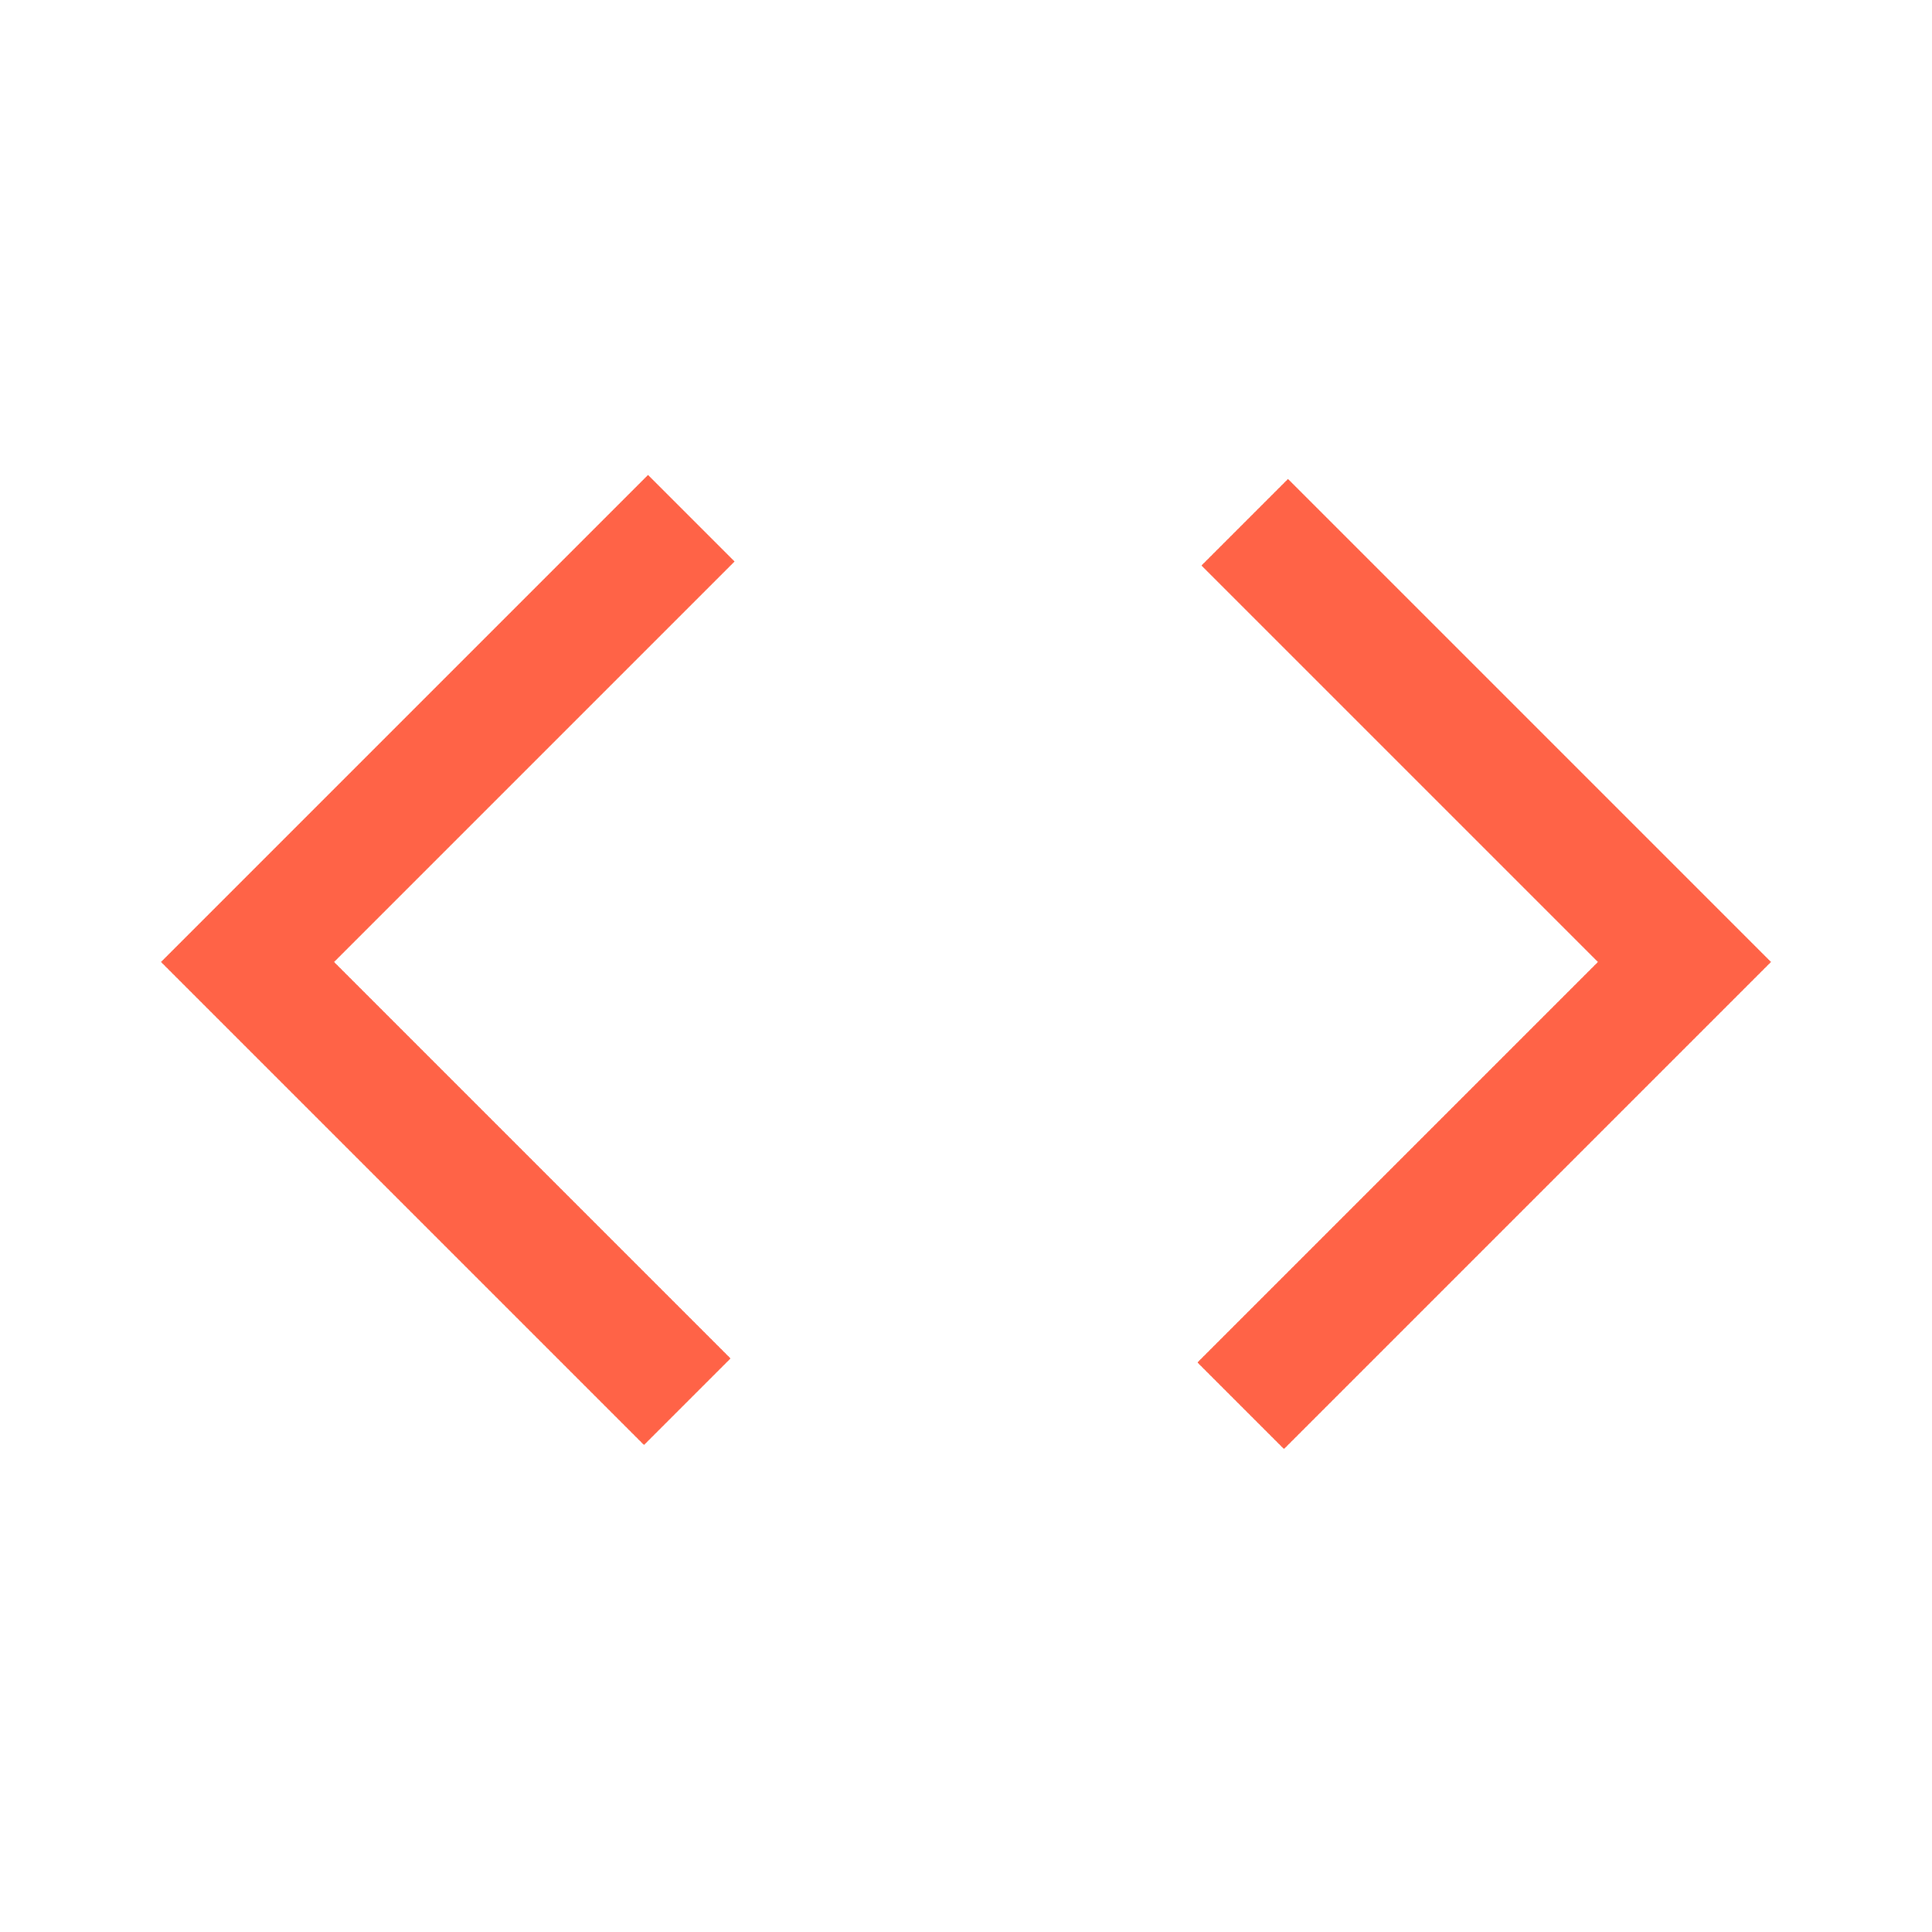 <svg xmlns="http://www.w3.org/2000/svg" height="48px" viewBox="0 -960 960 960" width="48px" fill="#ff6347"><path d="M320-242 80-482l242-242 43 43-199 199 197 197-43 43Zm318 2-43-43 199-199-197-197 43-43 240 240-242 242Z"/></svg>